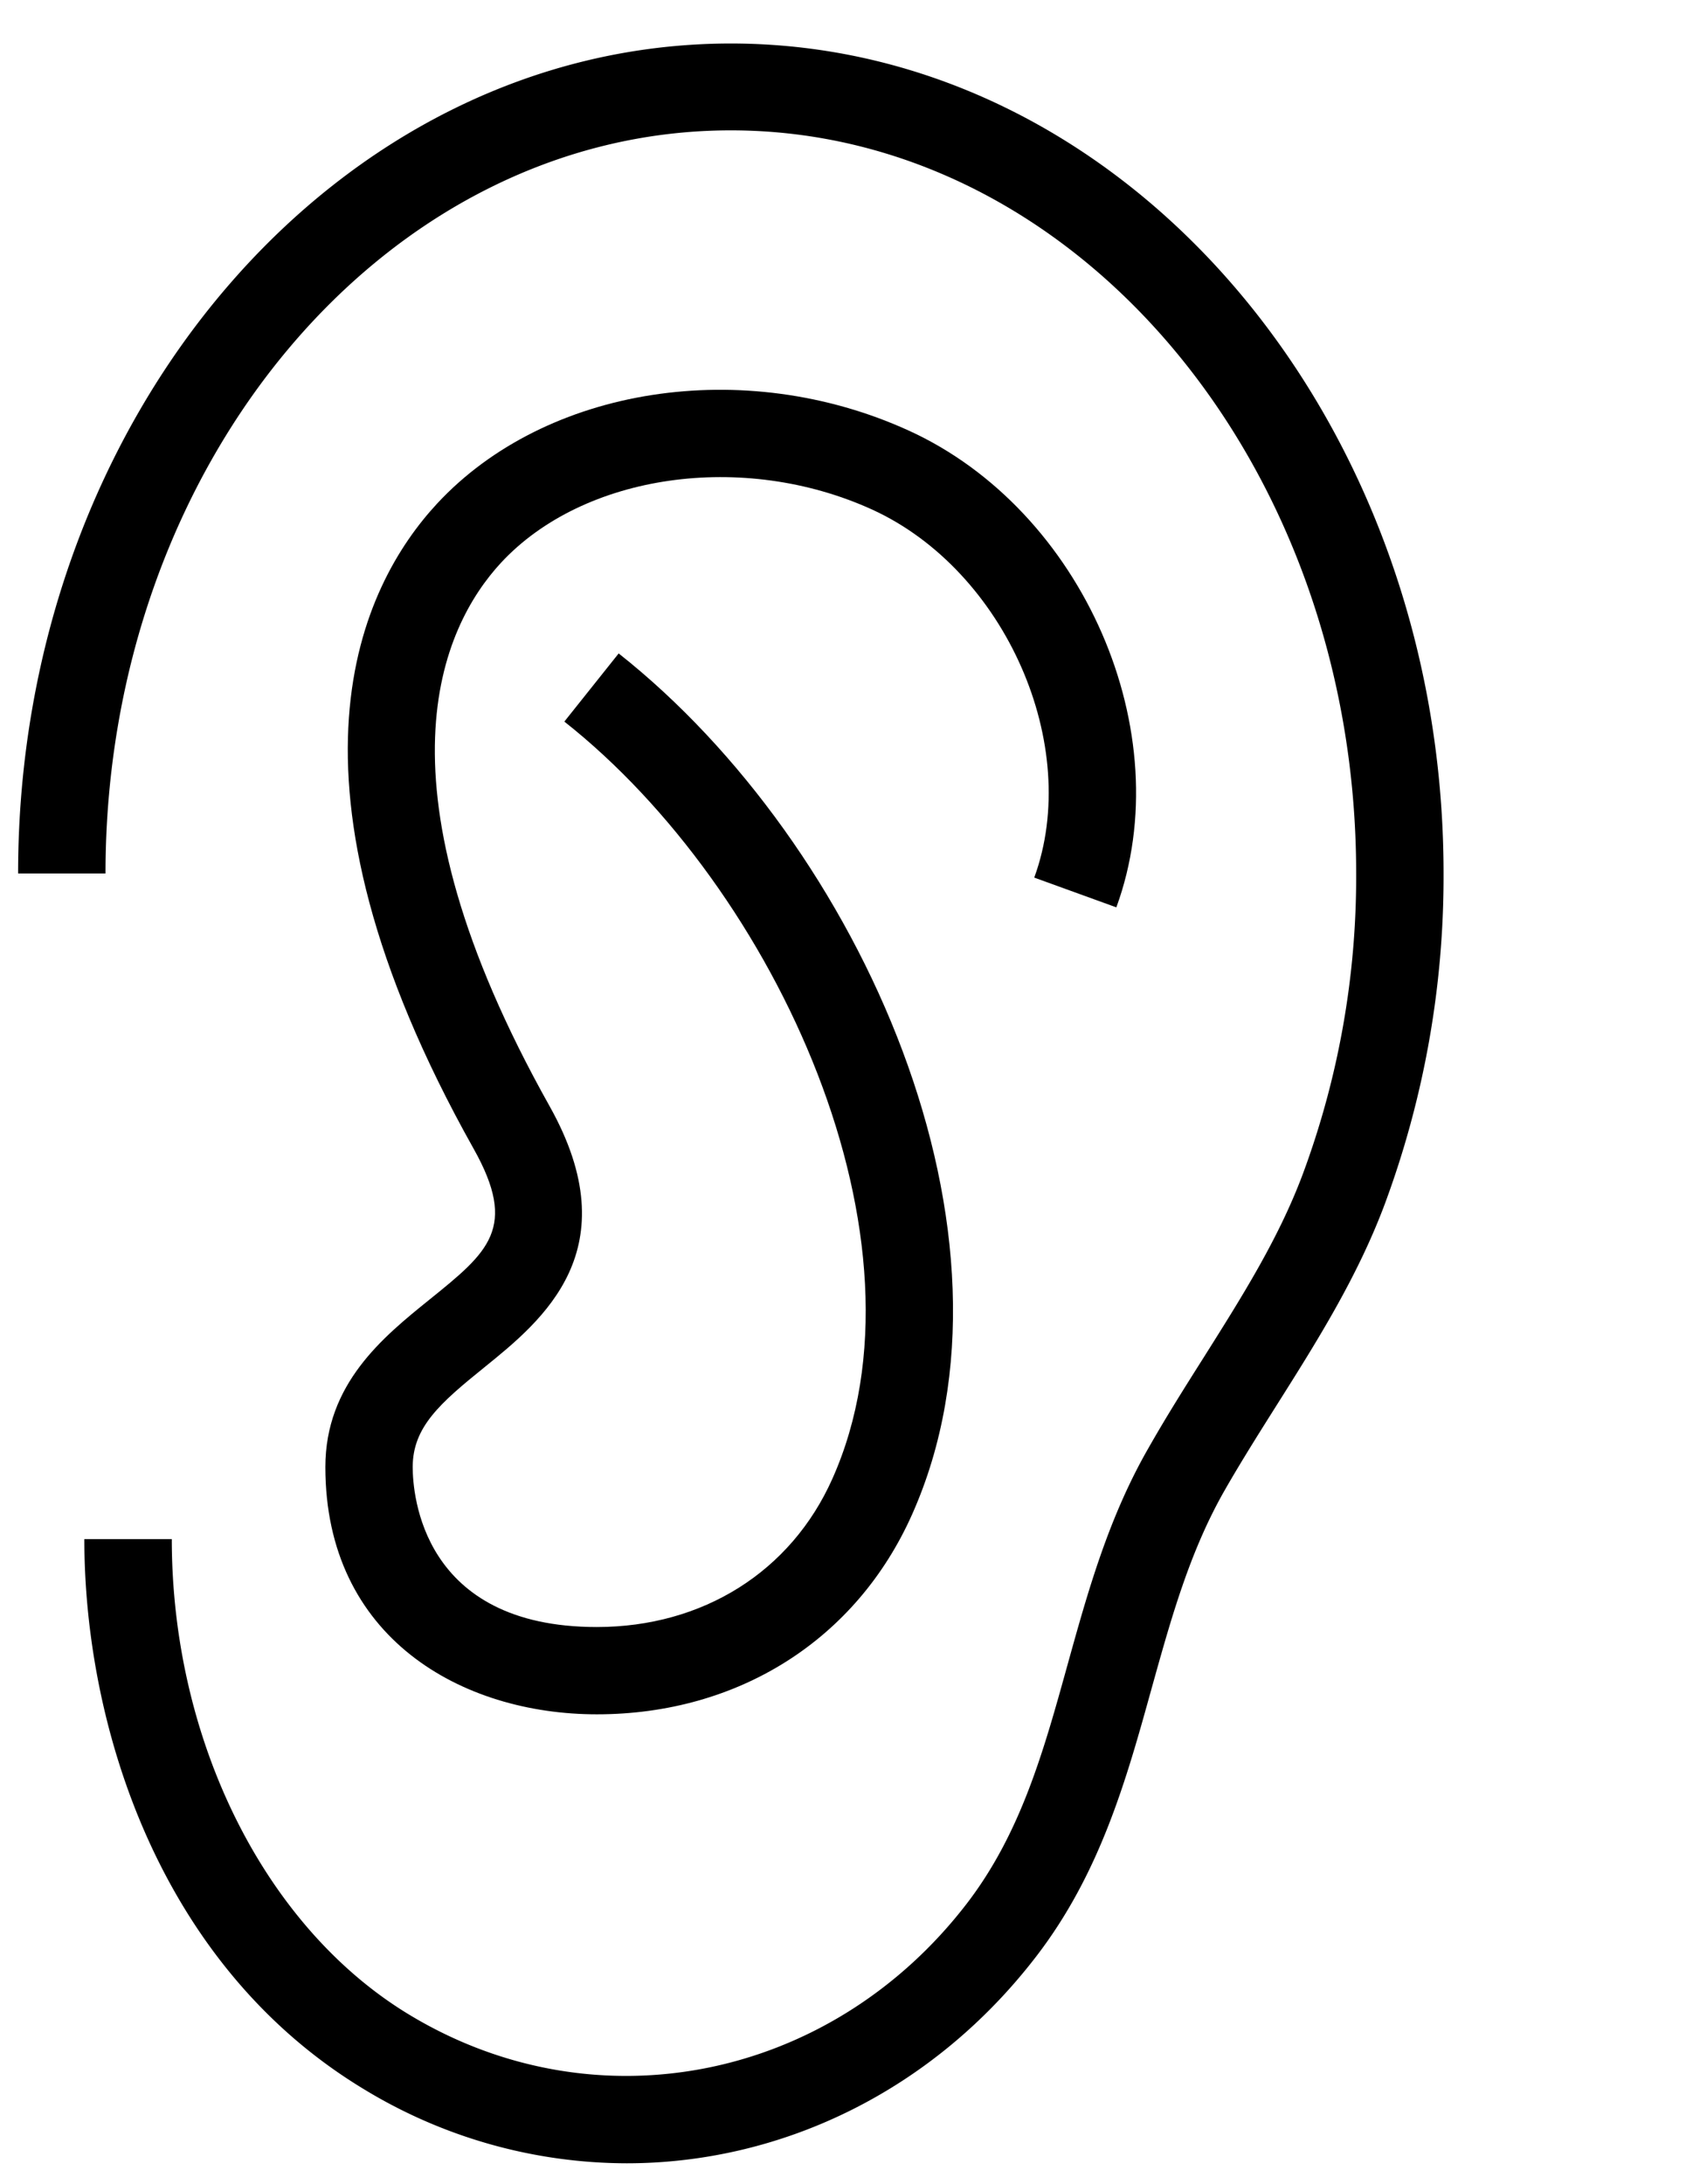 <svg id="Layer_1" data-name="Layer 1" xmlns="http://www.w3.org/2000/svg" viewBox="0 0 263.5 341.33"><path class="svg1" d="M97.94,338.05a79.24,79.24,0,0,1-41-11.54c-32.27-19.45-43.76-57.17-43.76-86H26.85c0,31.55,14.59,60.75,37.18,74.36,29.16,17.59,65.77,10.26,87.05-17.38,8.45-11,12-23.76,15.74-37.26,3.14-11.3,6.37-23,12.7-34,2.7-4.76,5.64-9.42,8.48-13.91,6.08-9.64,11.83-18.74,15.61-28.85a133.42,133.42,0,0,0,8.34-47c0-64-43.84-116.1-97.73-116.1S16.49,72.48,16.49,136.49H2.83C2.83,65,52.81,6.8,114.22,6.8S225.61,65,225.61,136.49a147.11,147.11,0,0,1-9.2,51.7c-4.28,11.43-10.67,21.55-16.85,31.34-2.76,4.38-5.61,8.89-8.18,13.39-5.47,9.59-8.35,20-11.4,30.93-3.93,14.18-8,28.84-18.06,41.91-16.21,21.07-39.87,32.29-64,32.29"/><path class="svg1" d="M93.27,267.89c-21.11,0-42.42-11.95-42.42-38.64,0-13,9-20.3,16.25-26.15C76.32,195.66,81,191.91,74,179.47c-32.5-57.95-17.52-88-5.7-100.76,17-18.33,48-23.14,73.69-11.44,27.28,12.41,42.47,47.23,32.48,74.52l-12.83-4.65c7.54-20.63-4.52-48-25.33-57.51-20.16-9.18-45.09-5.6-58,8.3C69,98,57.59,122.37,85.89,172.85c12.57,22.42-1.12,33.48-10.18,40.81C68.76,219.27,64.5,223,64.5,229.25c0,4.17,1.39,25,28.77,25,16.58,0,30.35-8.66,36.82-23.17C146.65,194,121.31,138.9,88.2,112.76l8.49-10.65c37.79,29.86,65.25,91,45.87,134.52-8.71,19.57-27.14,31.26-49.29,31.26"/></svg>